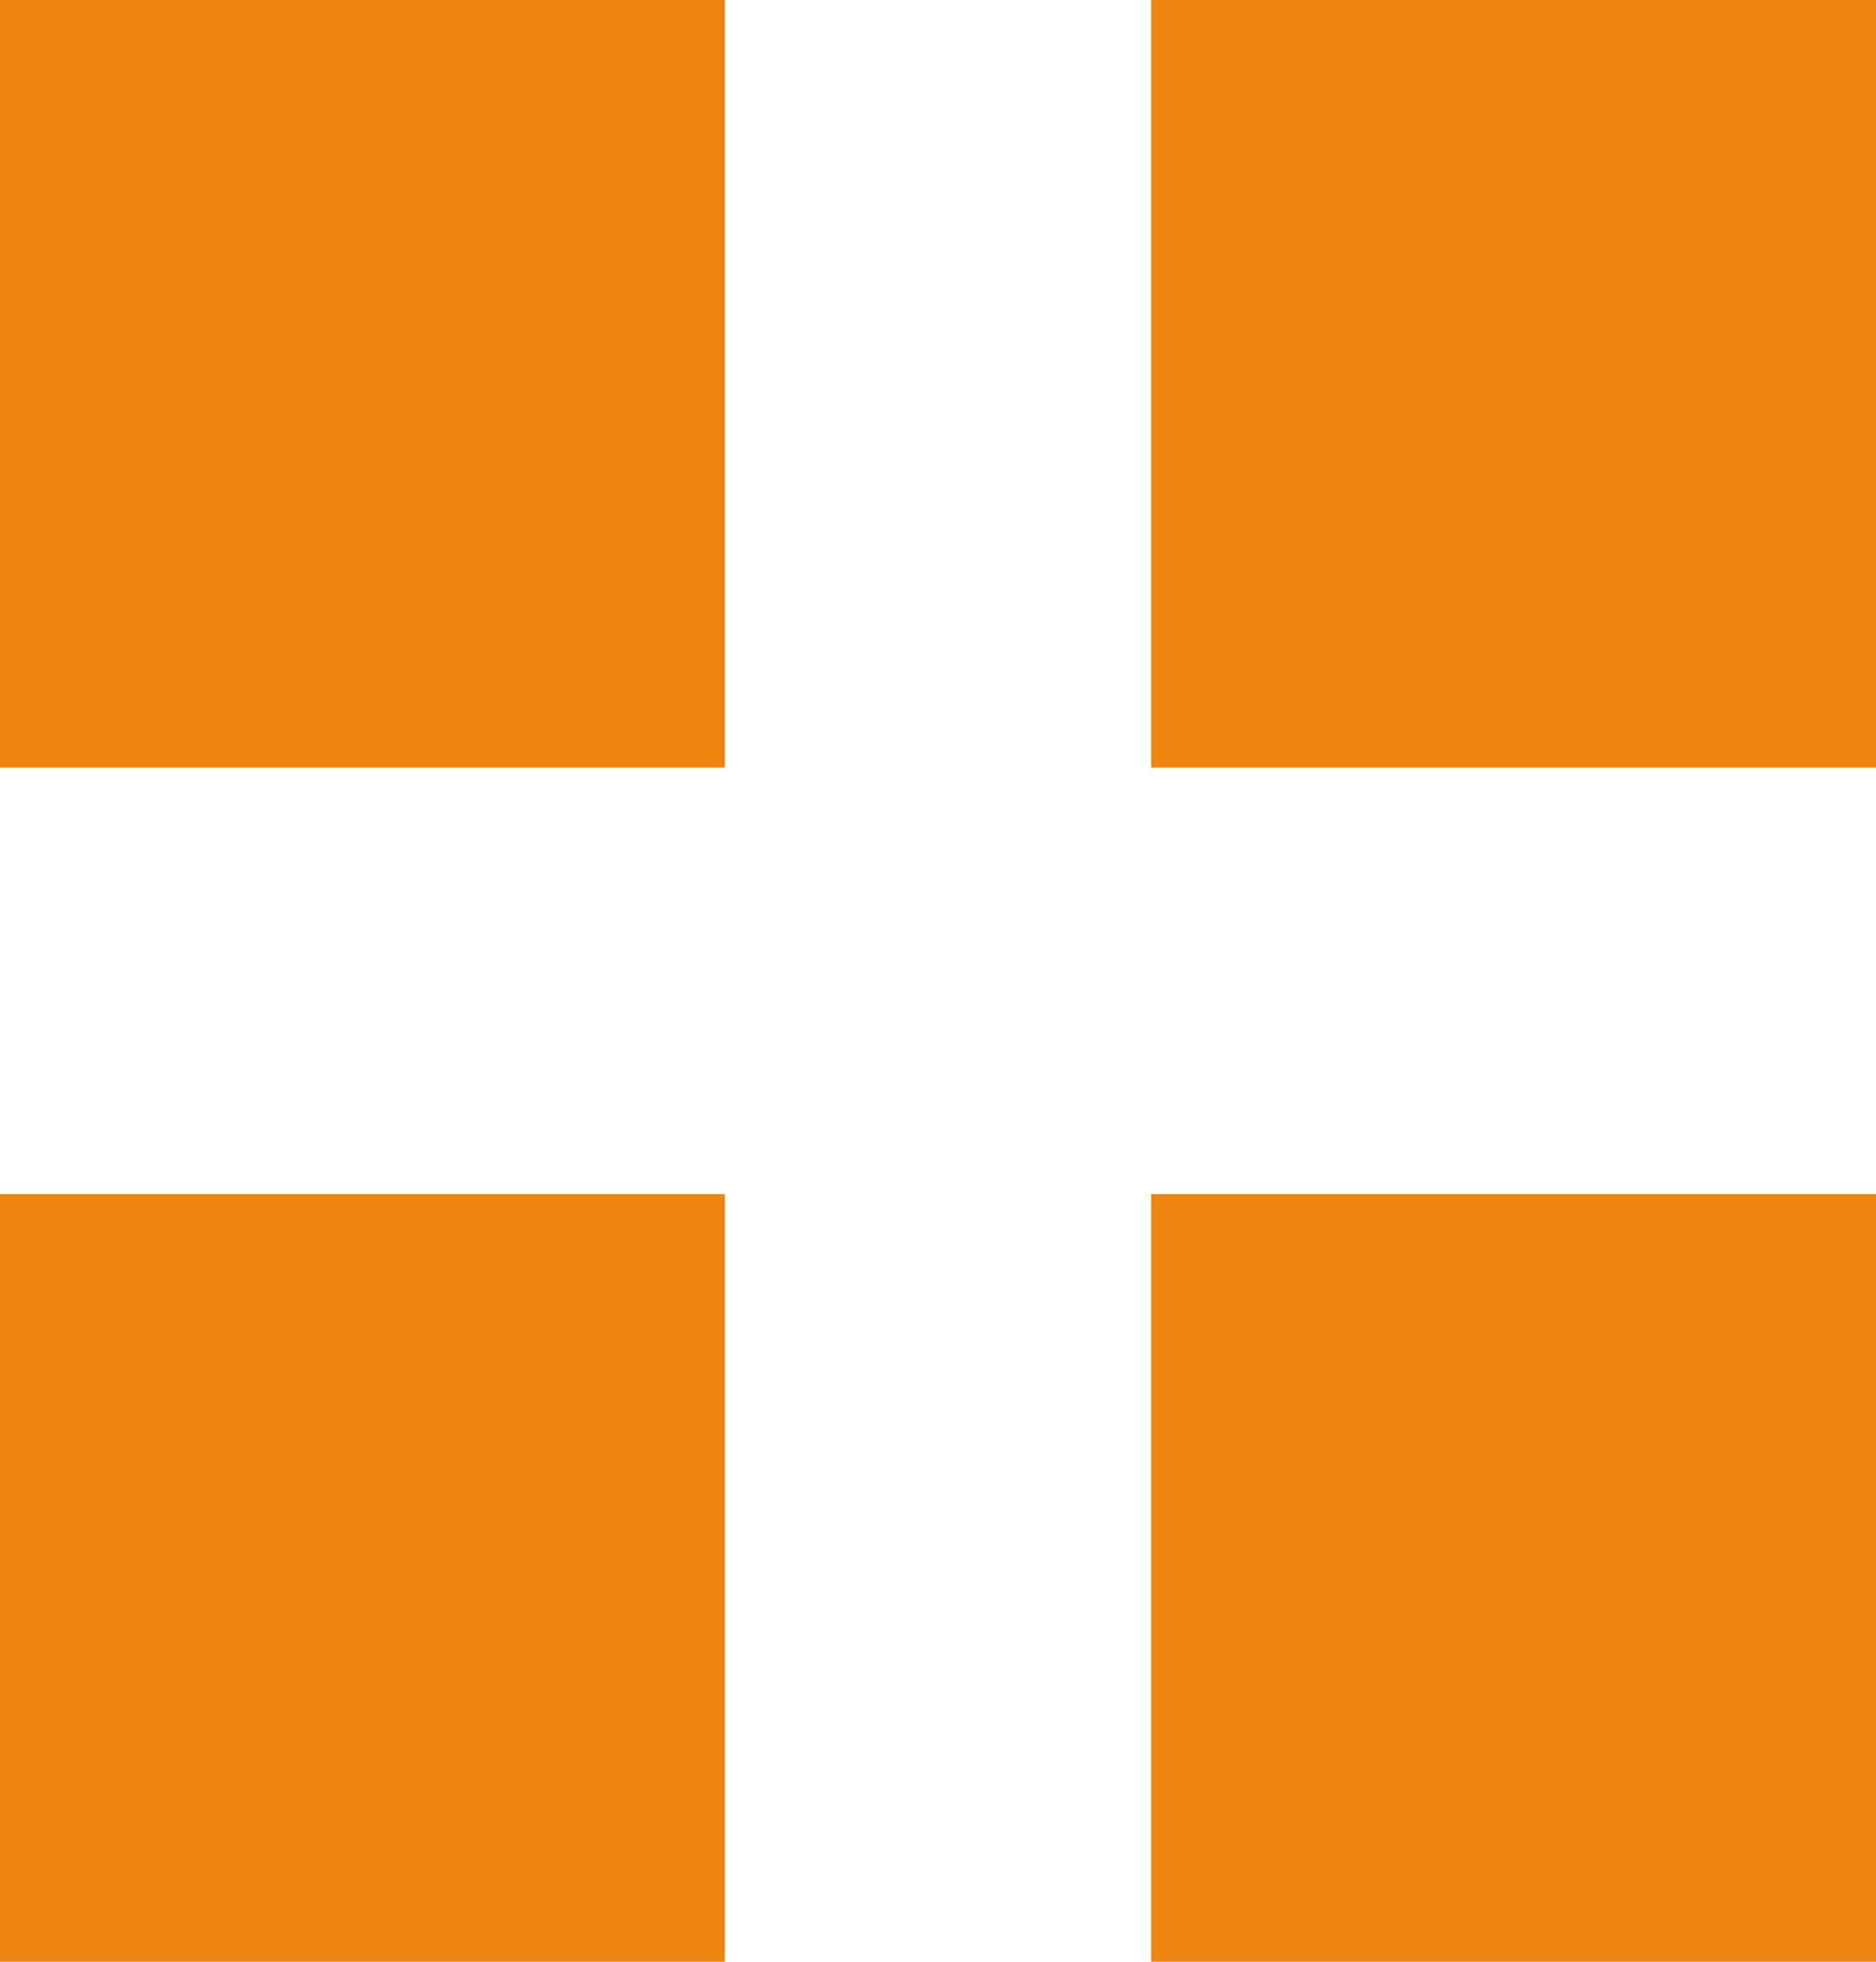 <svg xmlns="http://www.w3.org/2000/svg" width="44" height="46" viewBox="0 0 44 46">
  <g id="View_icon" transform="translate(-4625 -2929)">
    <rect id="사각형_200" data-name="사각형 200" width="17" height="18" transform="translate(4625 2929)" fill="#ef840f"/>
    <rect id="사각형_201" data-name="사각형 201" width="17" height="18" transform="translate(4625 2957)" fill="#ef840f"/>
    <rect id="사각형_202" data-name="사각형 202" width="17" height="18" transform="translate(4652 2929)" fill="#ef840f"/>
    <rect id="사각형_203" data-name="사각형 203" width="17" height="18" transform="translate(4652 2957)" fill="#ef840f"/>
  </g>
</svg>
